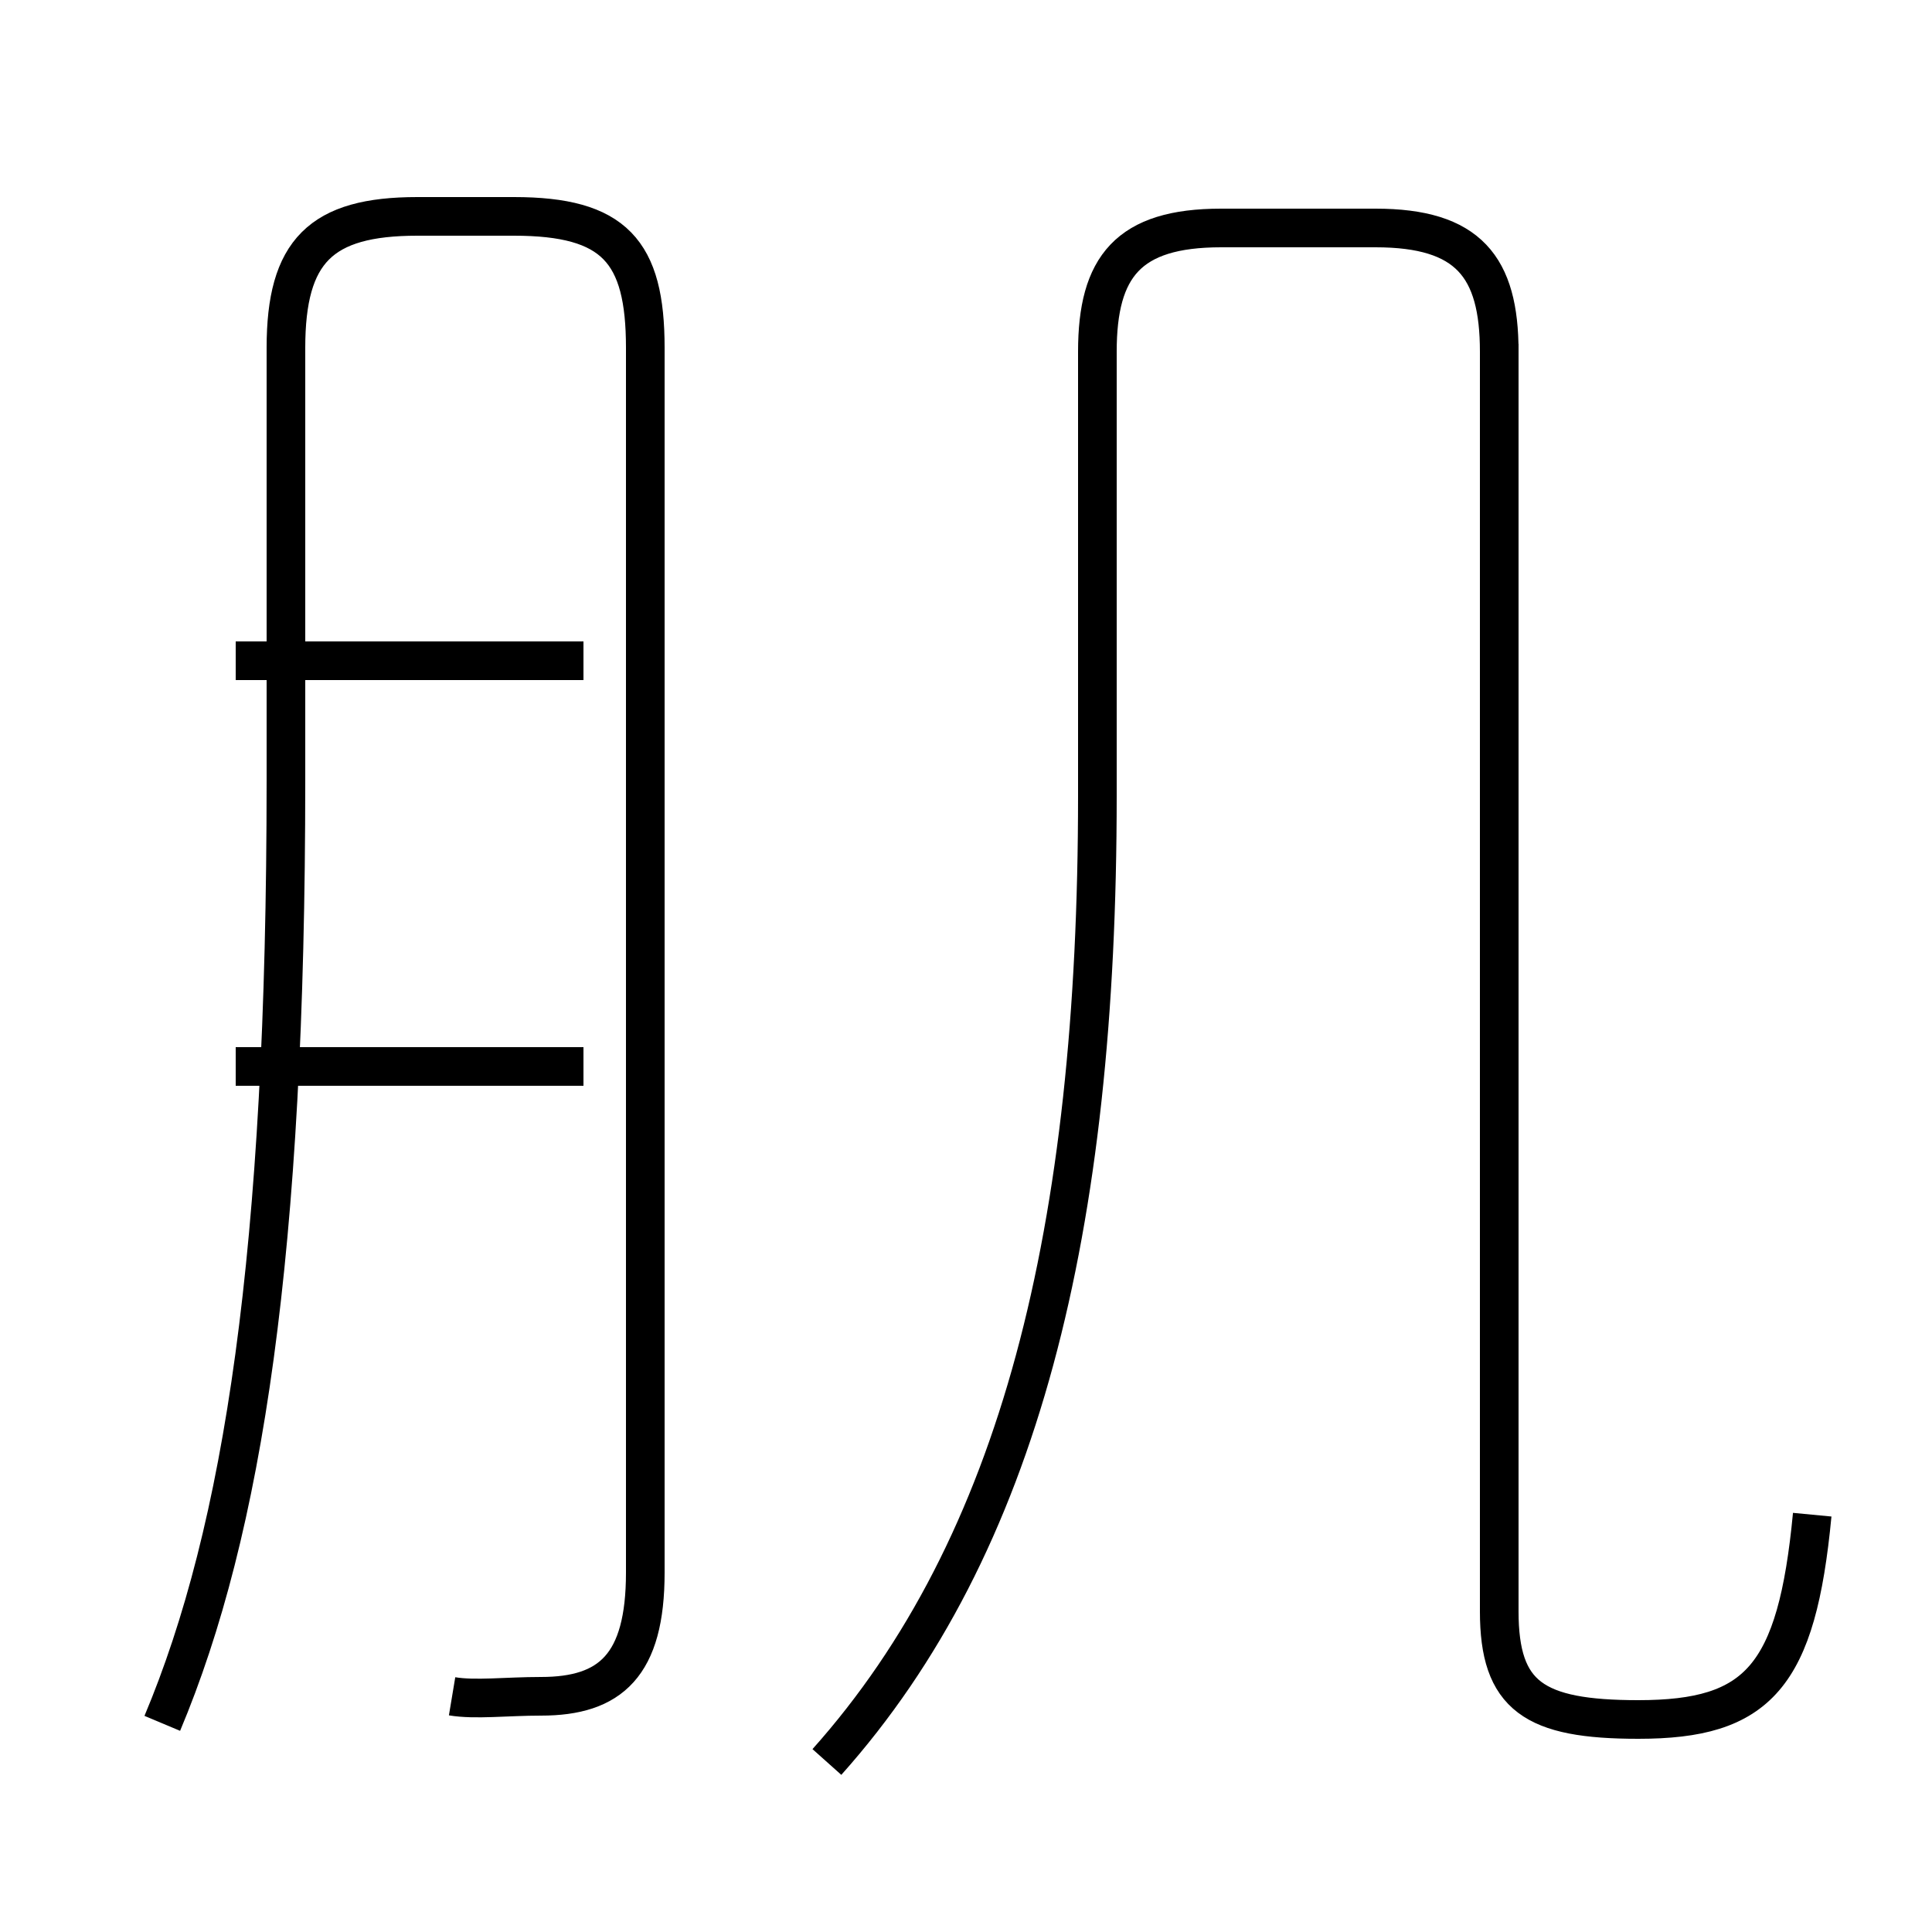 <?xml version='1.0' encoding='utf8'?>
<svg viewBox="0.0 -44.0 50.0 50.0" version="1.1" xmlns="http://www.w3.org/2000/svg">
<rect x="0.0" y="-44.0" width="50.0" height="50.0" fill="#808080" stroke="none"/>
<rect x="-1000" y="-1000" width="2000" height="2000" stroke="white" fill="white"/>
<g style="fill:none; stroke:#000000;  stroke-width:1">
<path d="M 11.7 0.1 C 12.3 0.0 13.1 0.1 14.0 0.1 C 15.8 0.1 16.7 0.9 16.7 3.3 L 16.7 35.0 C 16.7 37.5 15.9 38.4 13.3 38.4 L 10.8 38.4 C 8.3 38.4 7.4 37.5 7.4 35.0 L 7.4 23.8 C 7.4 11.6 6.3 4.4 4.2 -0.6 M 15.1 16.4 L 6.1 16.4 M 15.1 26.9 L 6.1 26.9 M 21.4 -1.6 C 26.4 4.0 28.4 12.2 28.4 23.4 L 28.4 34.9 C 28.4 37.1 29.2 38.1 31.6 38.1 L 35.6 38.1 C 38.0 38.1 38.8 37.1 38.8 34.9 L 38.8 2.5 M 46.9 4.8 C 46.5 0.6 45.5 -0.5 42.4 -0.5 C 39.7 -0.5 38.8 0.1 38.8 2.3 L 38.8 35.1 " transform="scale(1, -1)" />
</g>
</svg>